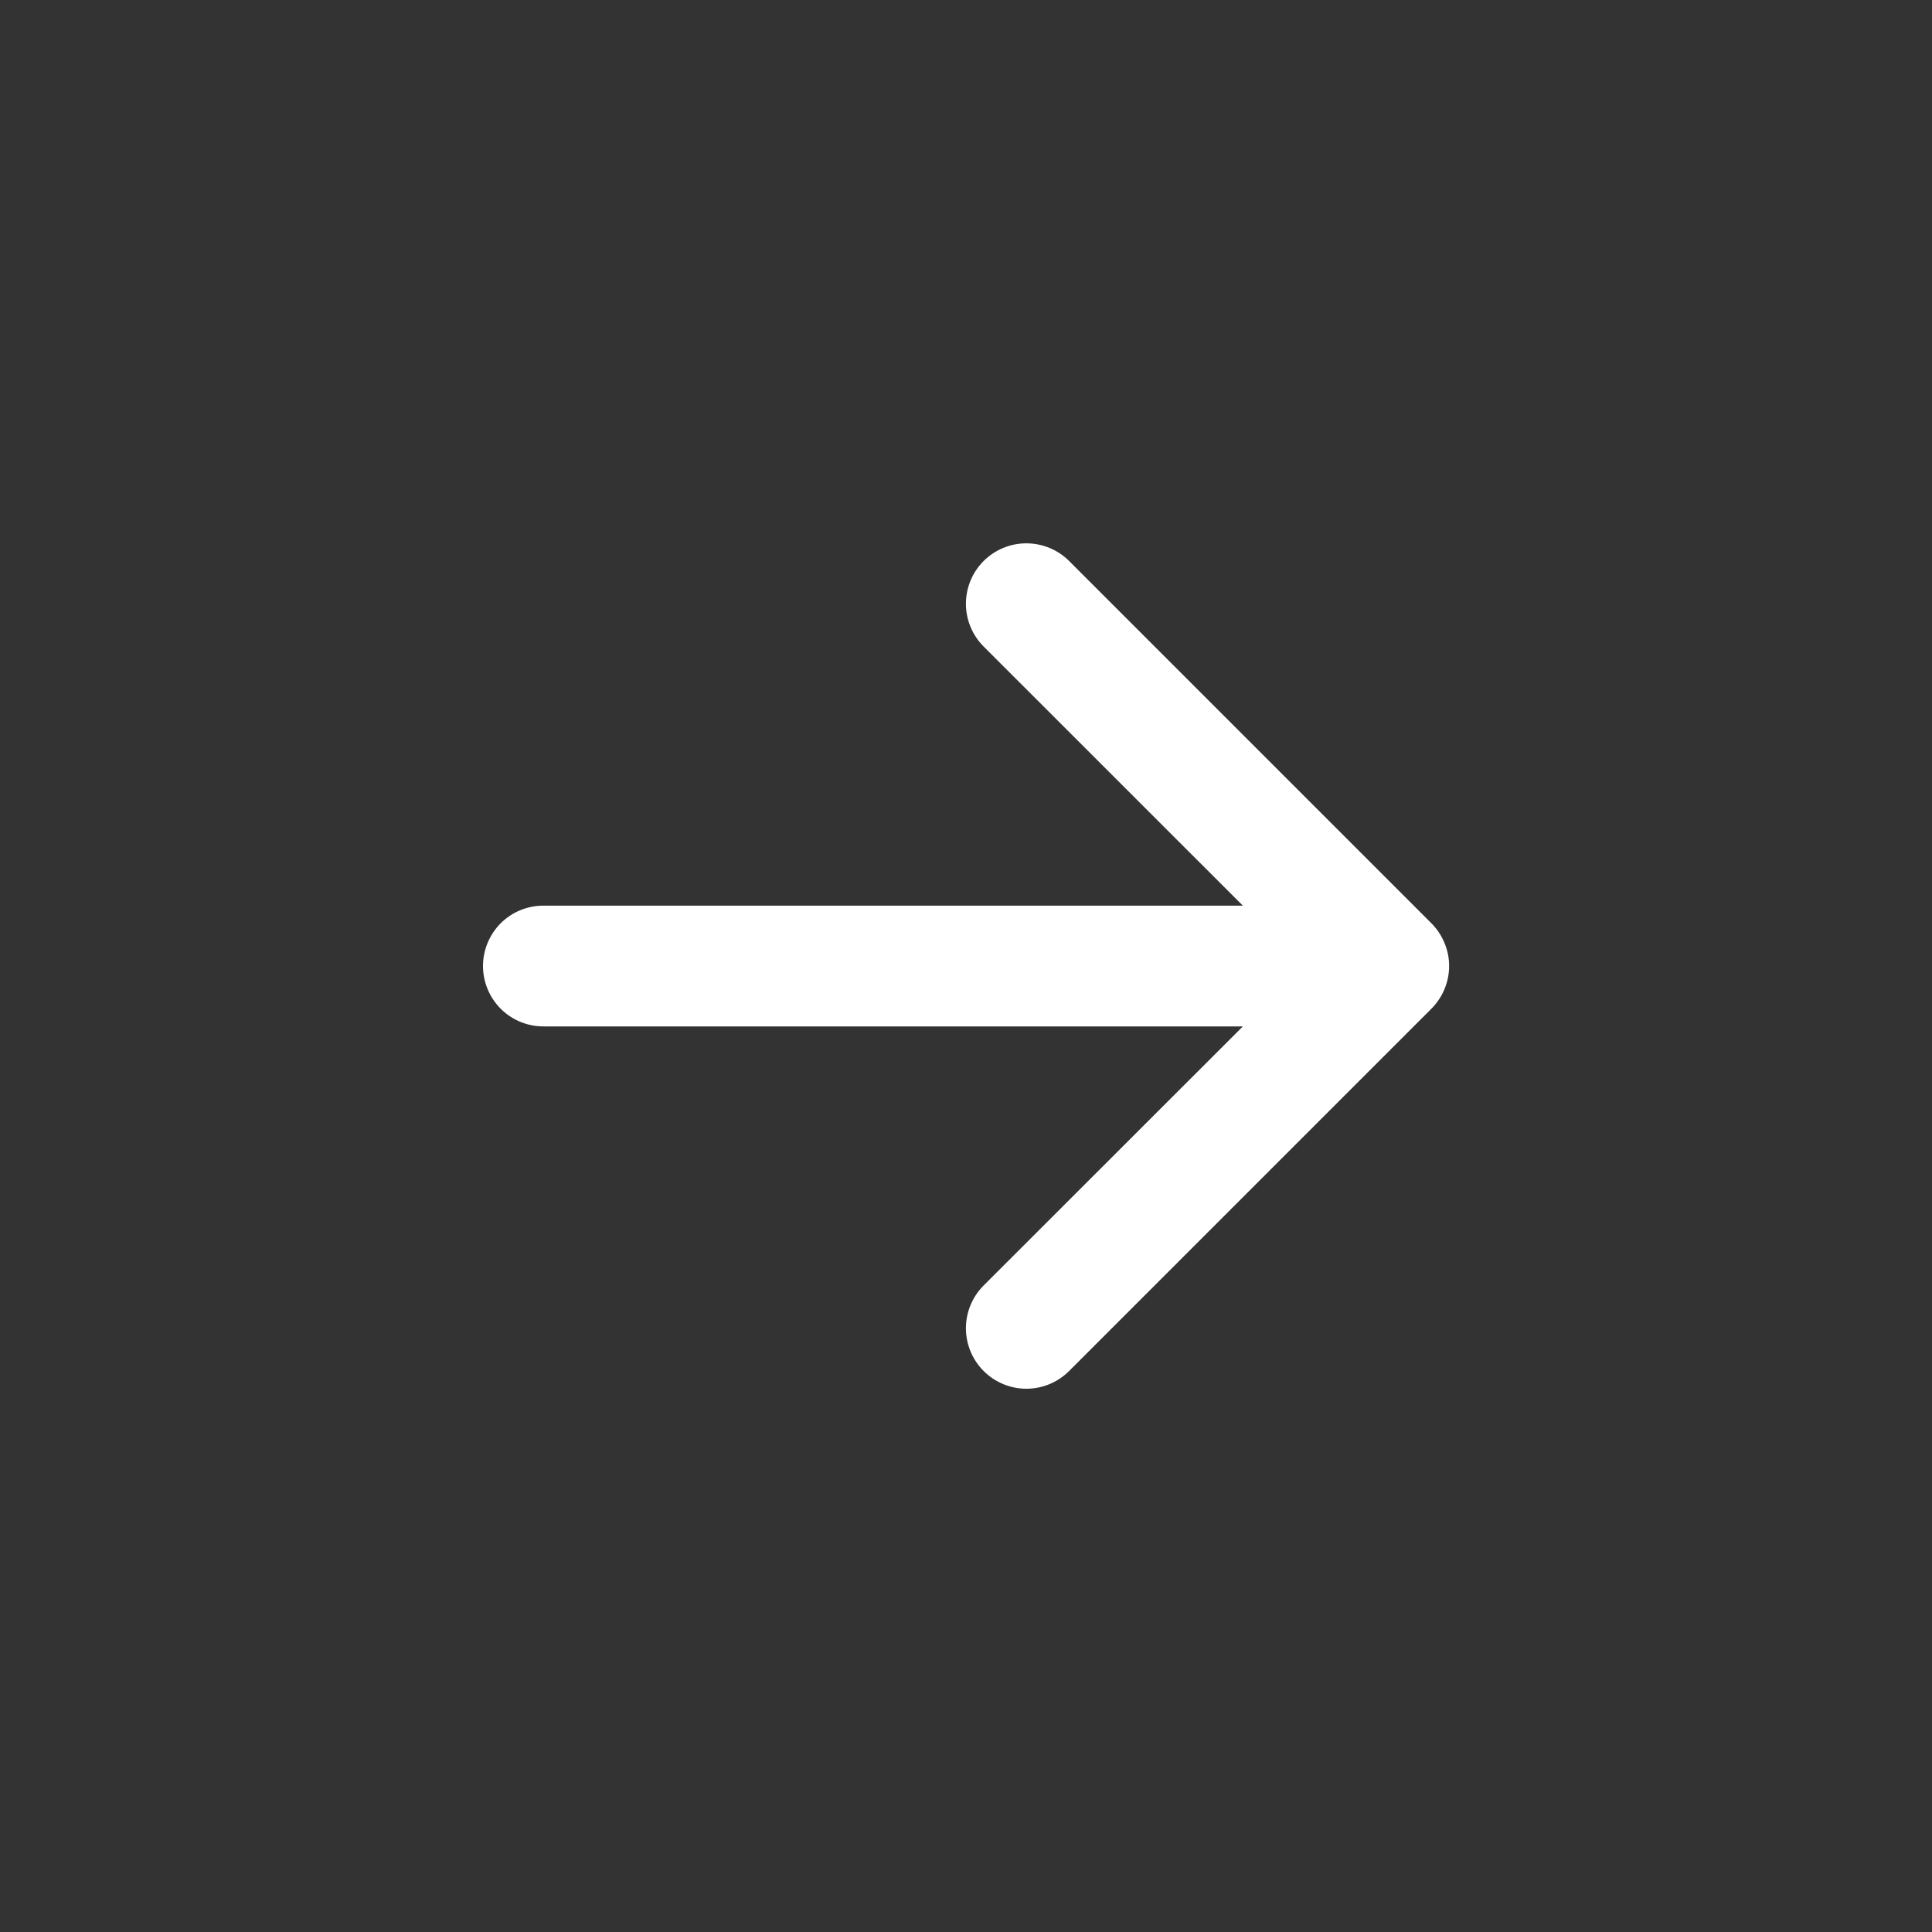 <svg width="26" height="26" viewBox="0 0 26 26" fill="none" xmlns="http://www.w3.org/2000/svg">
<rect x="0" y="0" width="26" height="26" fill="#333333" stroke="none"/>
<path fill-rule="evenodd" clip-rule="evenodd" d="M6.5 13C6.5 12.785 6.586 12.578 6.738 12.425C6.89 12.273 7.097 12.188 7.312 12.188H16.726L13.237 8.7C13.085 8.548 12.999 8.341 12.999 8.125C12.999 7.909 13.085 7.702 13.237 7.55C13.39 7.397 13.597 7.312 13.812 7.312C14.028 7.312 14.235 7.397 14.388 7.55L19.263 12.425C19.338 12.5 19.398 12.59 19.439 12.689C19.48 12.787 19.502 12.893 19.502 13C19.502 13.107 19.48 13.213 19.439 13.312C19.398 13.41 19.338 13.5 19.263 13.575L14.388 18.45C14.235 18.603 14.028 18.689 13.812 18.689C13.597 18.689 13.39 18.603 13.237 18.45C13.085 18.298 12.999 18.091 12.999 17.875C12.999 17.659 13.085 17.452 13.237 17.3L16.726 13.813H7.312C7.097 13.813 6.89 13.727 6.738 13.575C6.586 13.422 6.5 13.216 6.5 13Z" fill="white"/>
</svg>

